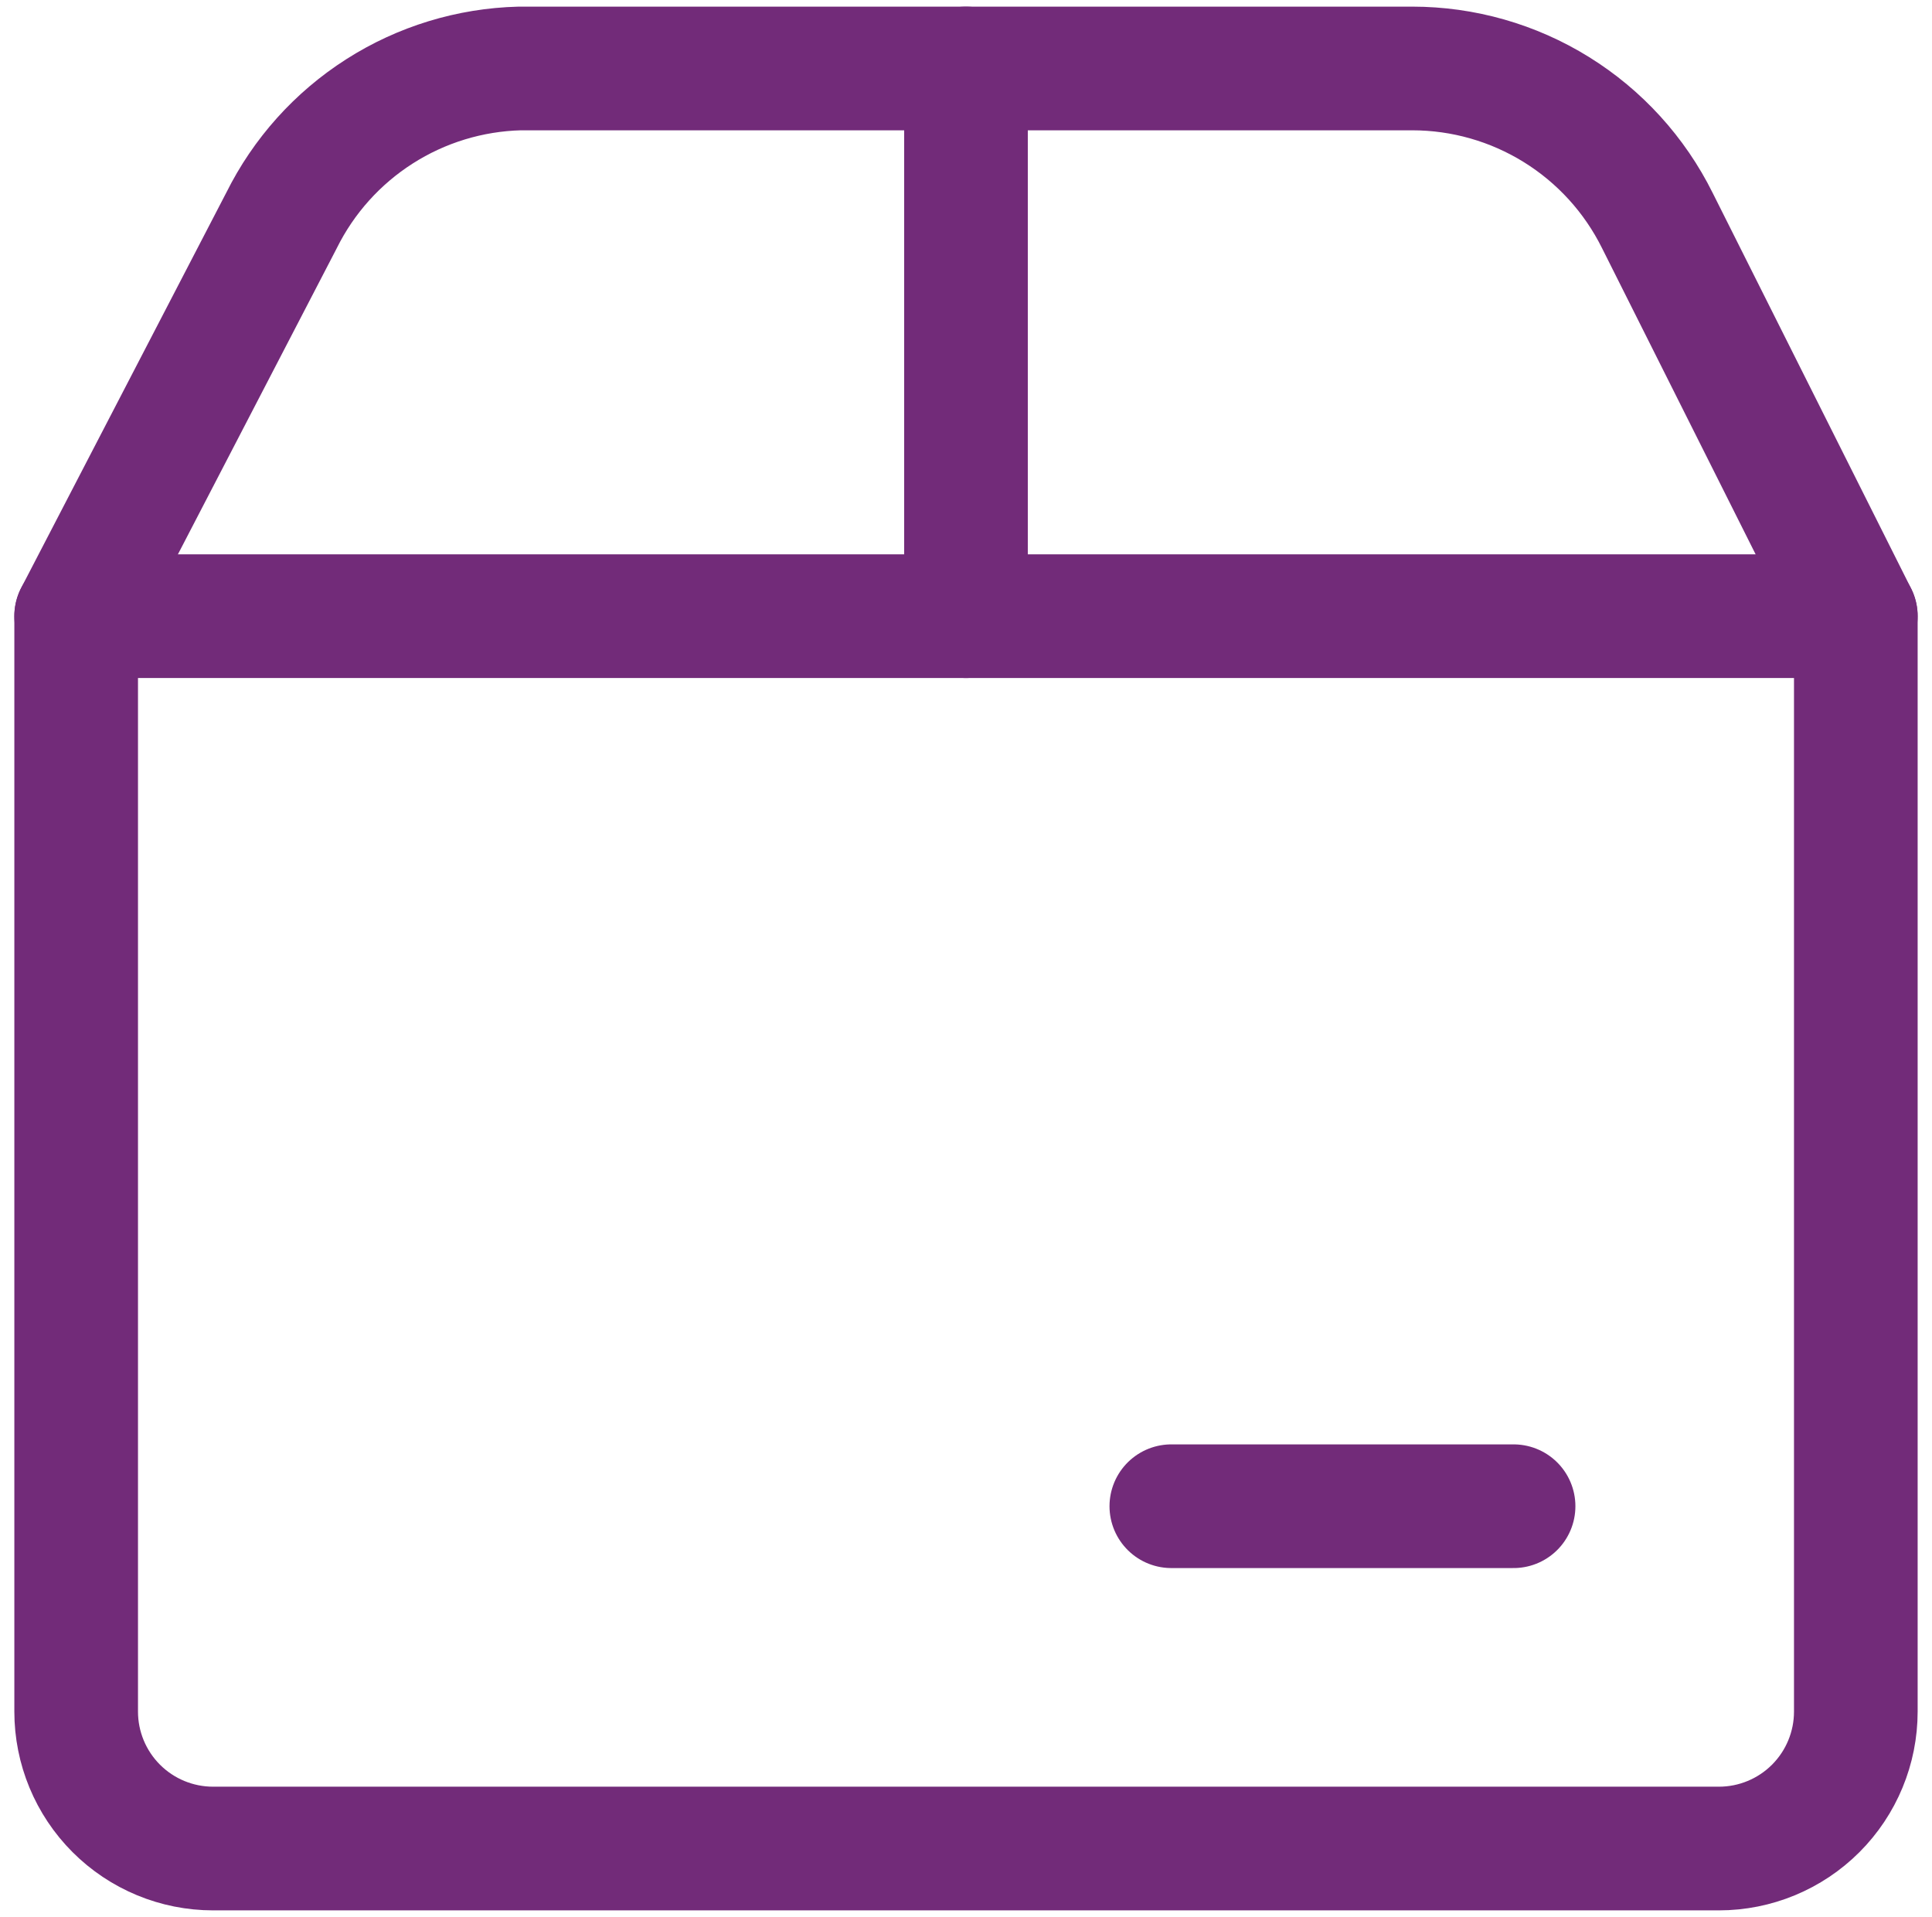 <svg width="125" height="124" viewBox="0 0 125 124" fill="none" xmlns="http://www.w3.org/2000/svg">
<g clip-path="url(#clip0_308_89788)">
<path d="M4.928 39.857H120.071V110.714C120.071 113.063 119.138 115.316 117.477 116.977C115.816 118.638 113.563 119.571 111.214 119.571H13.786C11.437 119.571 9.184 118.638 7.523 116.977C5.862 115.316 4.928 113.063 4.928 110.714V39.857Z" stroke="#722B79" stroke-width="8" stroke-linecap="round" stroke-linejoin="round"/>
<path d="M75.785 97.429H97.928" stroke="#722B79" stroke-width="8" stroke-linecap="round" stroke-linejoin="round"/>
<path d="M4.928 39.857L18.214 14.26C19.646 11.375 21.838 8.935 24.554 7.203C27.269 5.47 30.406 4.511 33.626 4.429H91.374C94.67 4.43 97.9 5.351 100.7 7.088C103.501 8.825 105.762 11.309 107.228 14.26L120.071 39.857" stroke="#722B79" stroke-width="8" stroke-linecap="round" stroke-linejoin="round"/>
<path d="M62.499 4.429V39.857" stroke="#722B79" stroke-width="8" stroke-linecap="round" stroke-linejoin="round"/>
</g>
<defs>
<clipPath id="clip0_308_89788">
<rect width="124" height="124" fill="white" transform="translate(0.5)"/>
</clipPath>
</defs>
</svg>
